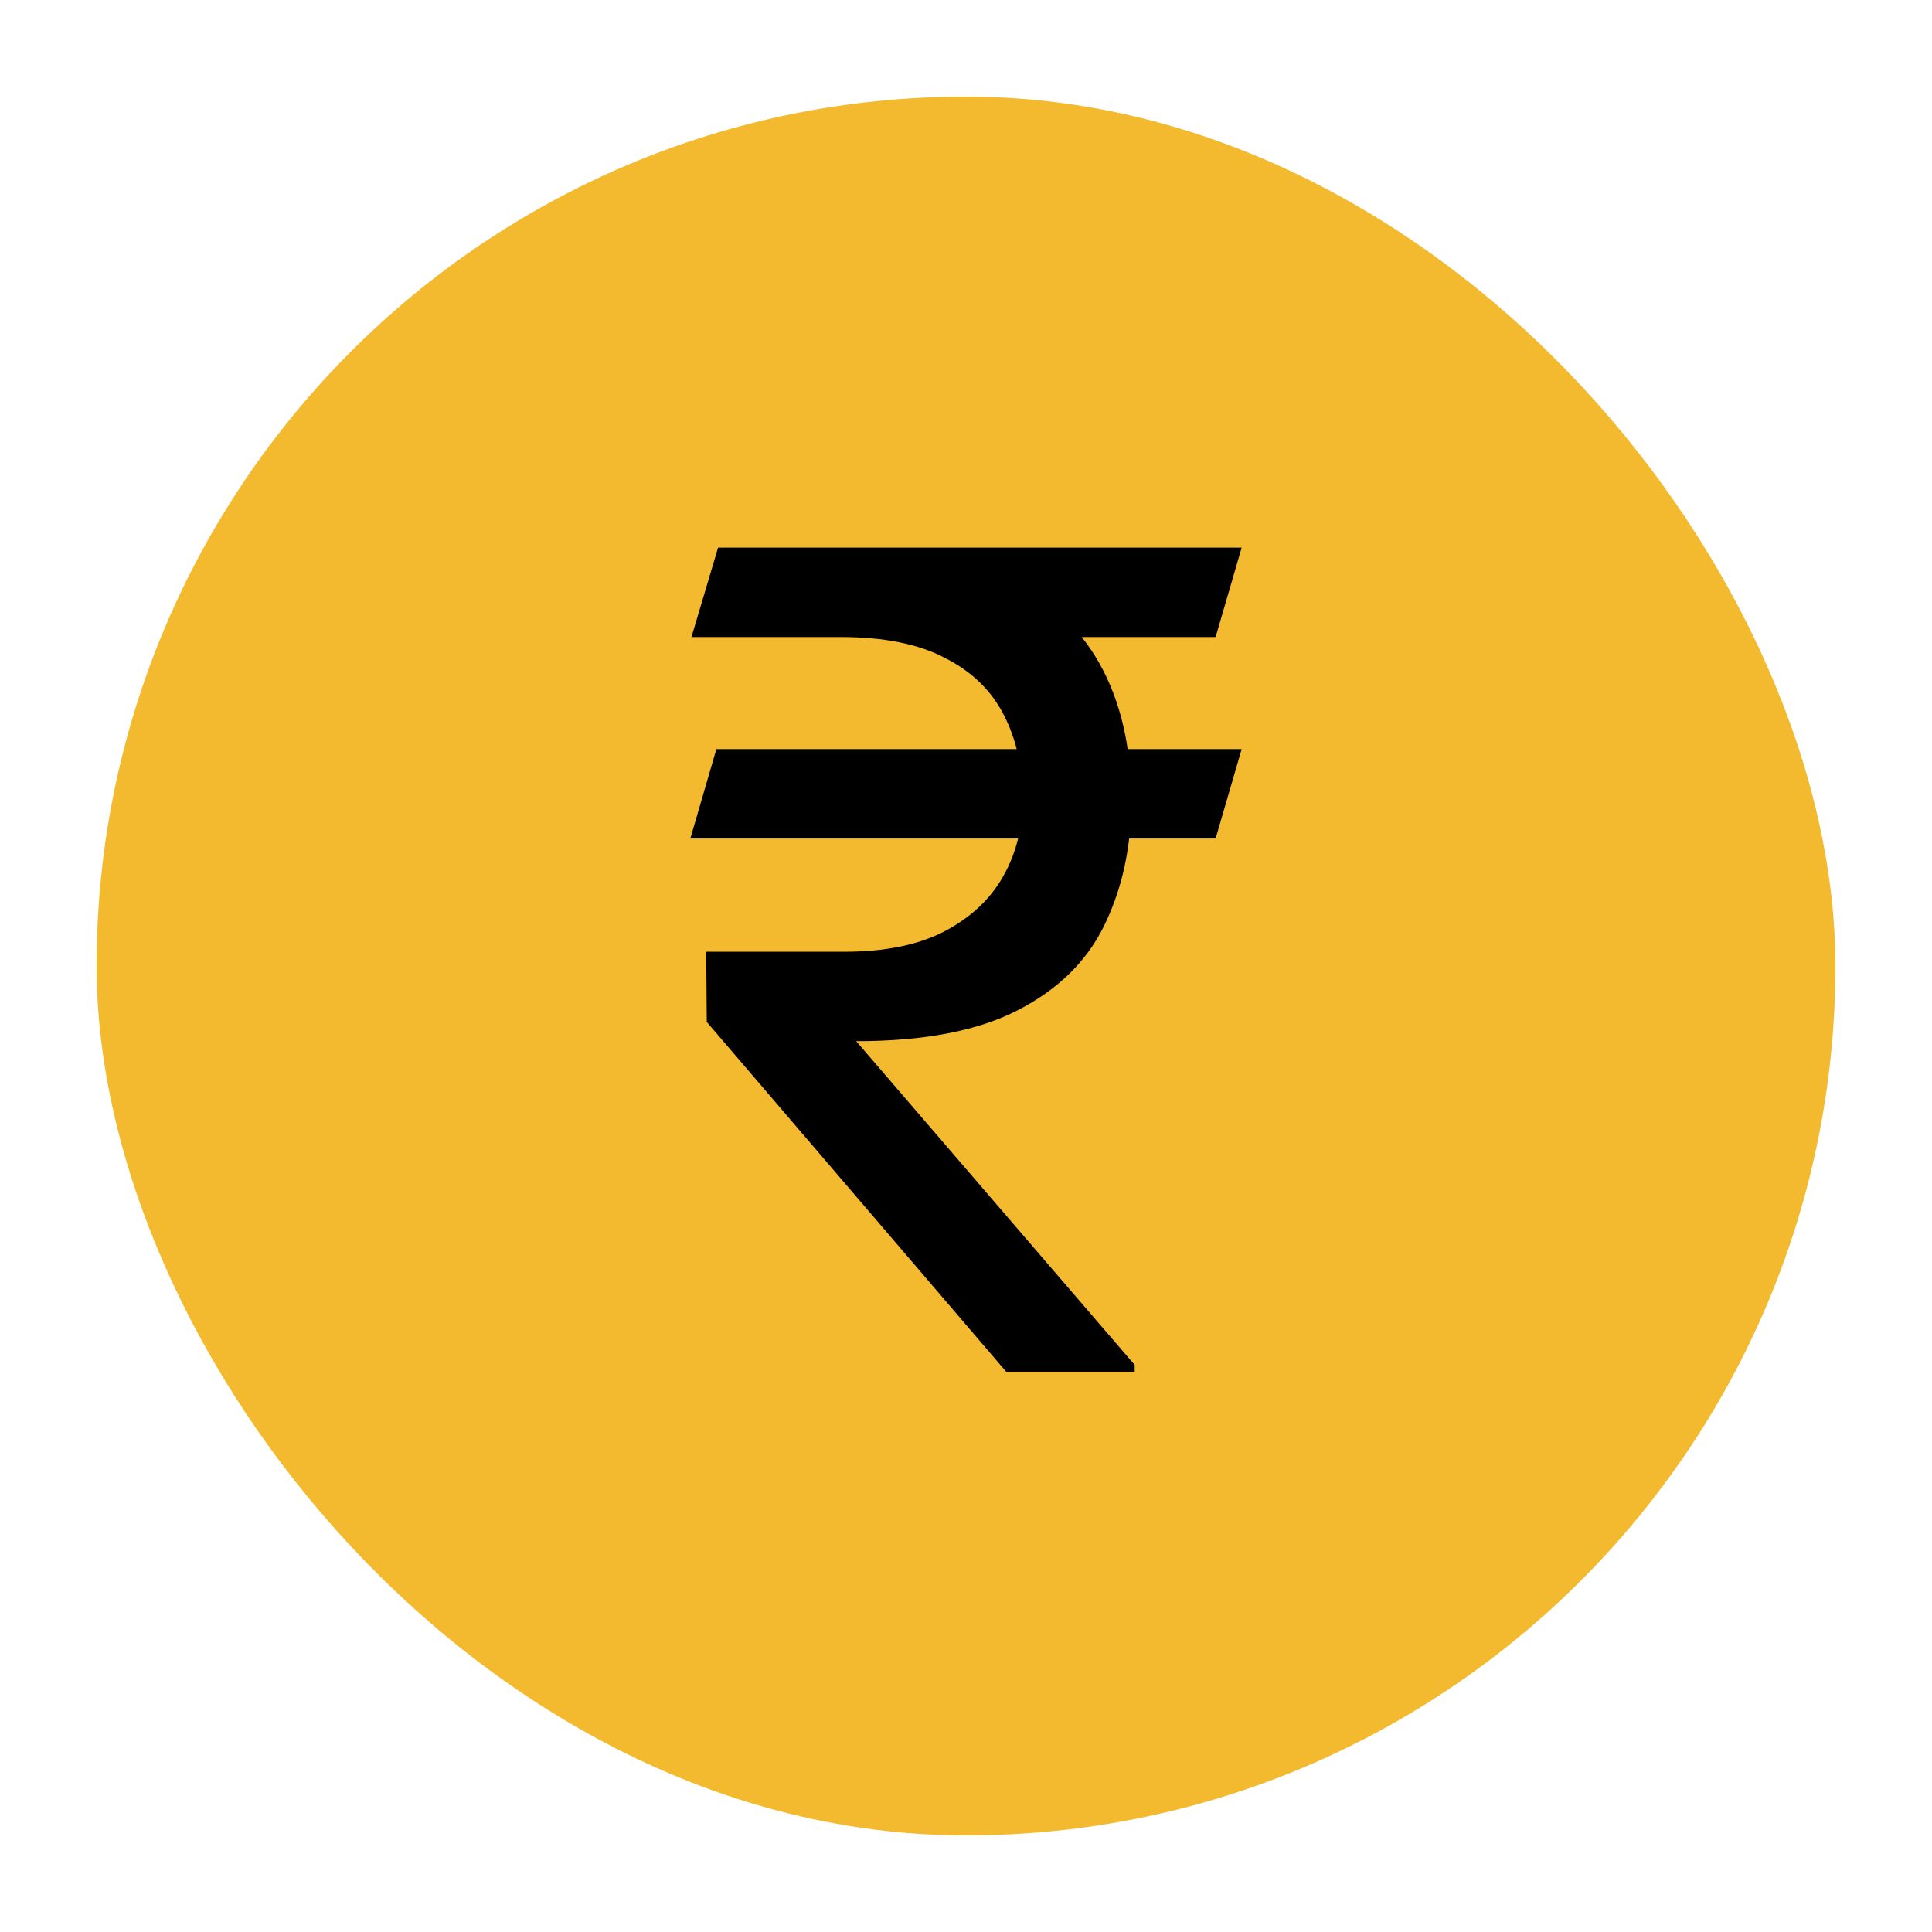 <svg width="100" height="100" viewBox="0 0 100 100" fill="none" xmlns="http://www.w3.org/2000/svg">
<rect x="5" y="5" width="90" height="90" rx="45" fill="#F3BA2F"/>
<circle cx="50" cy="50" r="42" fill="#F3BA2F"/>
<path d="M64.268 38.773L62.92 43.402H35.732L37.08 38.773H64.268ZM52.08 71L36.582 52.895L36.553 49.262H43.701C45.772 49.262 47.48 48.92 48.828 48.236C50.195 47.533 51.221 46.586 51.904 45.395C52.588 44.203 52.93 42.865 52.93 41.381C52.93 39.721 52.607 38.266 51.963 37.016C51.318 35.746 50.303 34.76 48.916 34.057C47.549 33.334 45.752 32.973 43.525 32.973H35.791L37.168 28.344H43.525C46.924 28.344 49.727 28.861 51.934 29.896C54.16 30.912 55.82 32.397 56.914 34.35C58.008 36.303 58.555 38.666 58.555 41.44C58.555 43.822 58.096 45.961 57.178 47.855C56.279 49.73 54.785 51.205 52.695 52.279C50.625 53.353 47.832 53.891 44.316 53.891L58.73 70.648V71H52.08ZM64.268 28.344L62.92 32.973H41.006L42.353 28.344H64.268Z" fill="black"/>
</svg>
